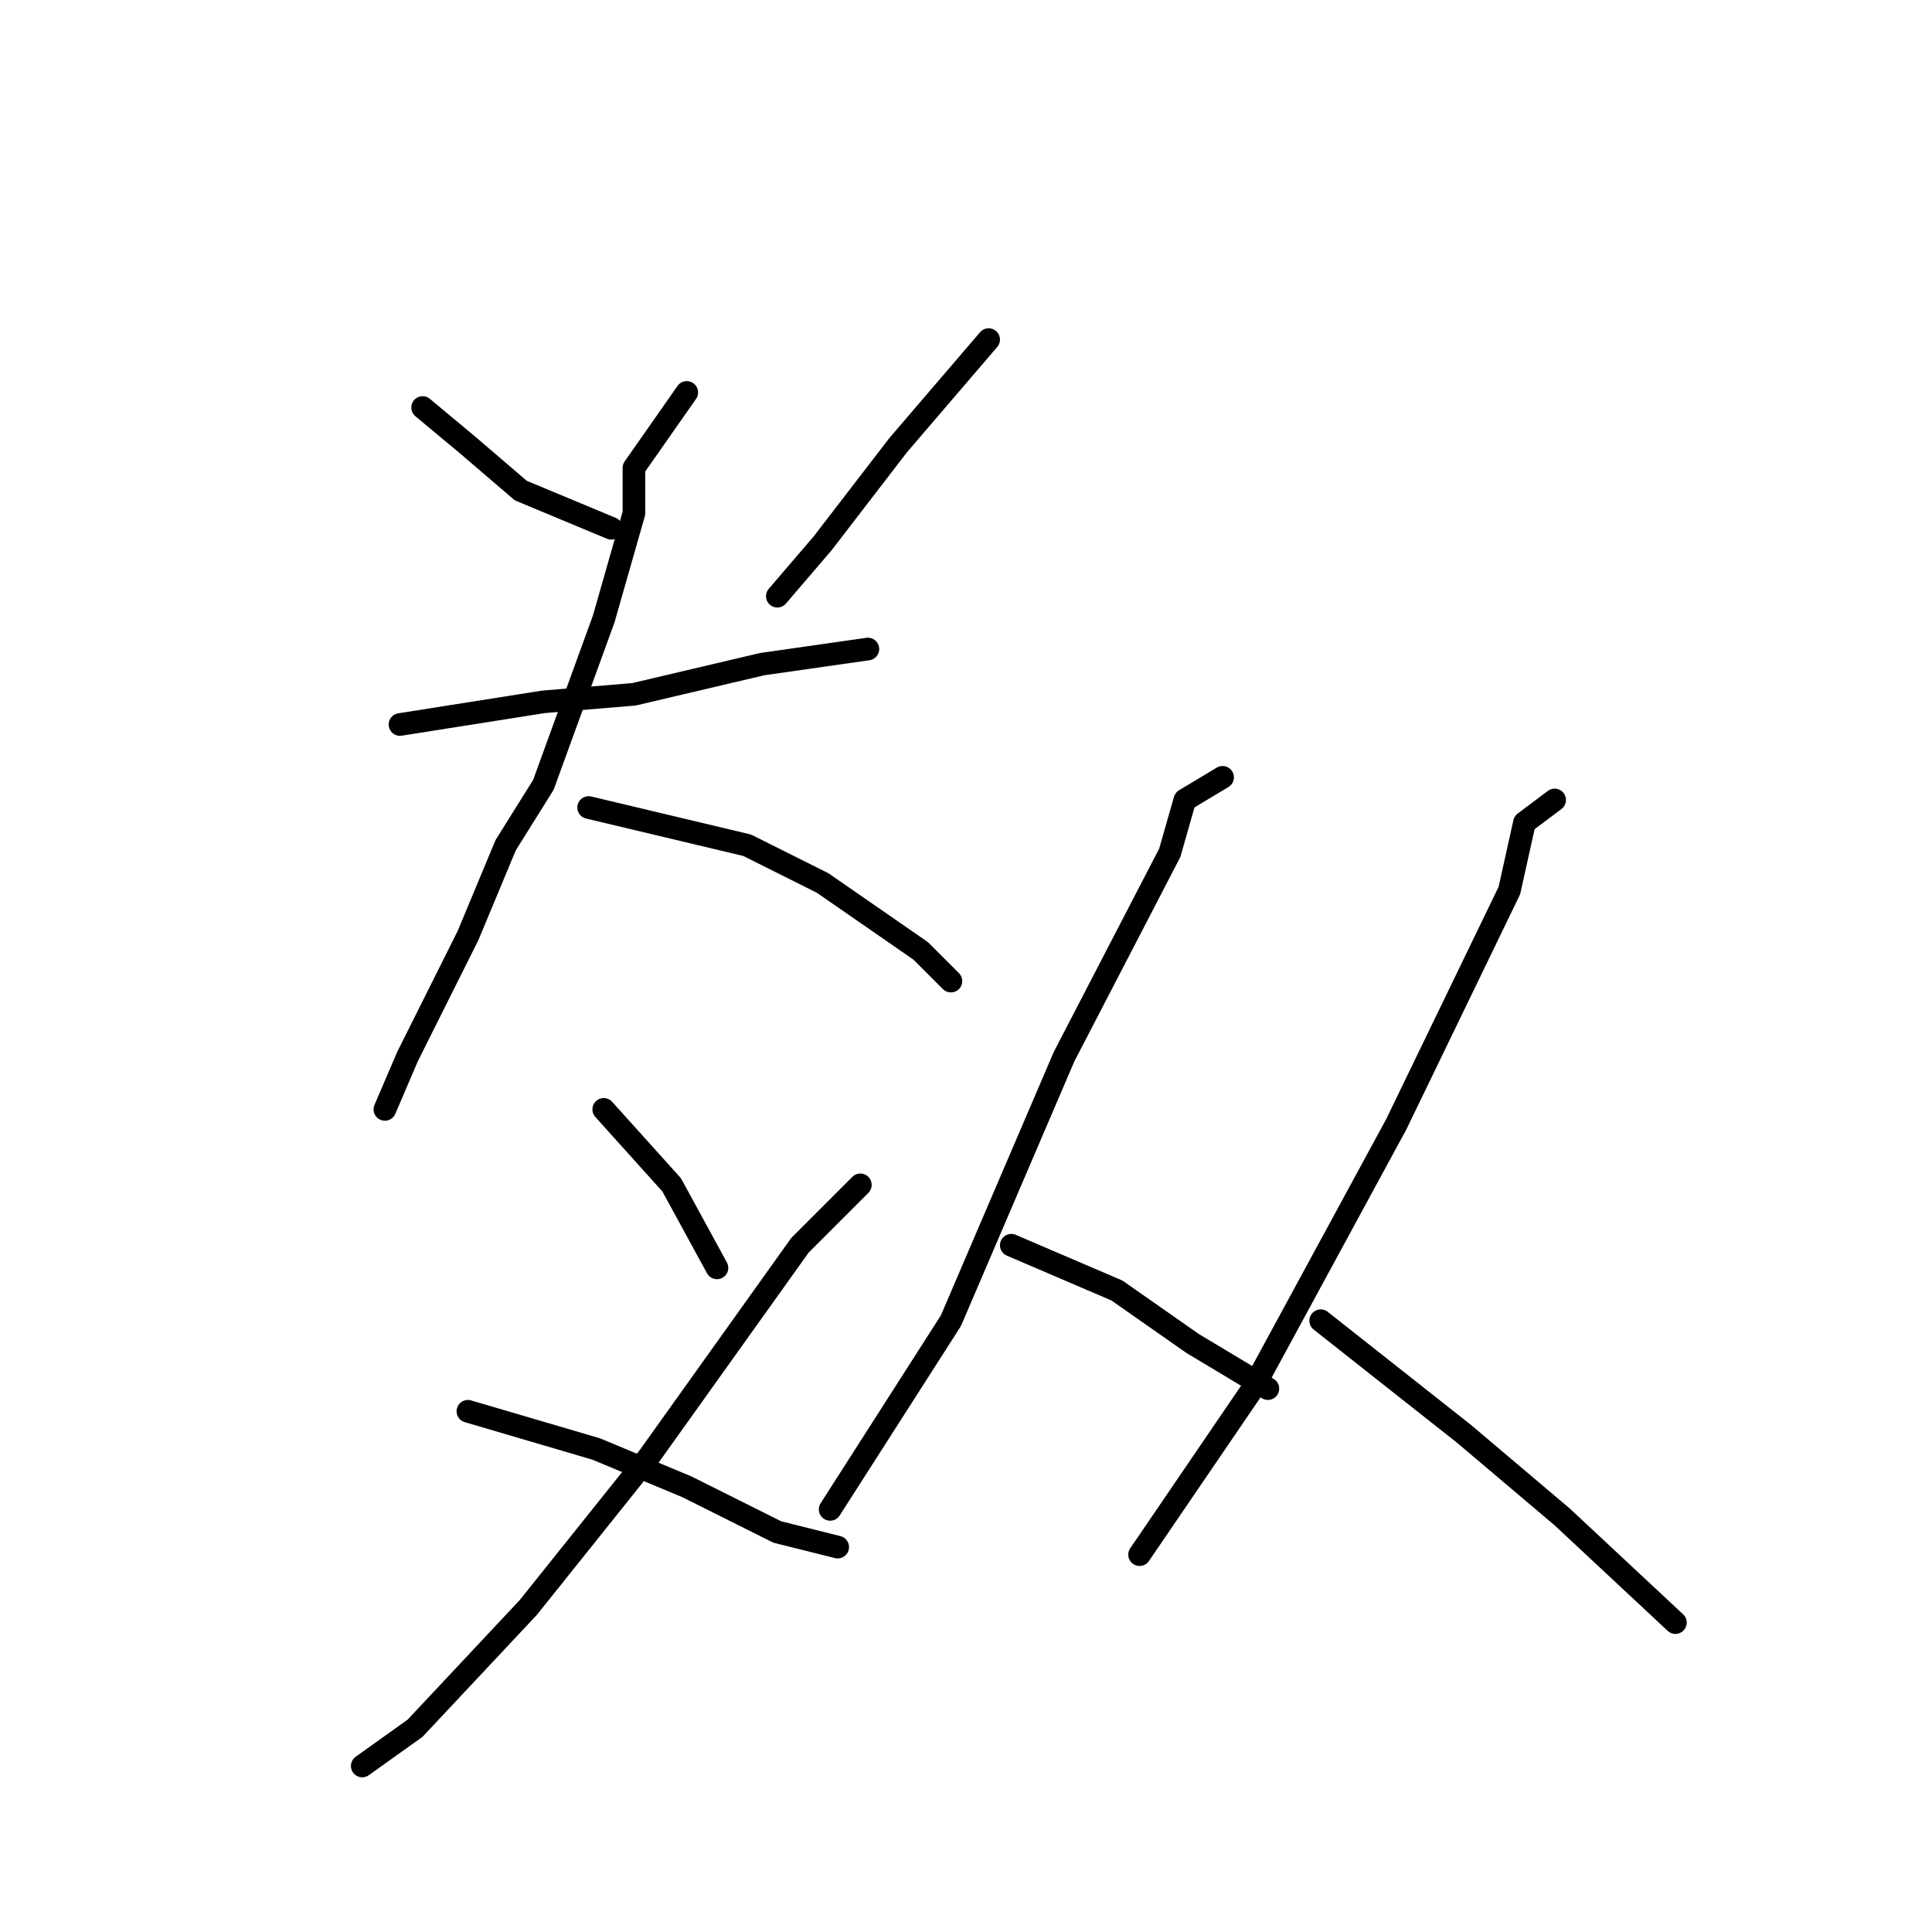 <?xml version="1.0" standalone="no"?>
    <svg width="256" height="256" xmlns="http://www.w3.org/2000/svg" version="1.1">
    <polyline stroke="black" stroke-width="3" stroke-linecap="round" fill="transparent" stroke-linejoin="round" points="56 54 62 59 69 65 81 70 81 70 " />
        <polyline stroke="black" stroke-width="3" stroke-linecap="round" fill="transparent" stroke-linejoin="round" points="131 45 119 59 109 72 103 79 103 79 " />
        <polyline stroke="black" stroke-width="3" stroke-linecap="round" fill="transparent" stroke-linejoin="round" points="53 96 72 93 84 92 101 88 115 86 115 86 " />
        <polyline stroke="black" stroke-width="3" stroke-linecap="round" fill="transparent" stroke-linejoin="round" points="91 52 84 62 84 68 80 82 72 104 67 112 62 124 54 140 51 147 51 147 " />
        <polyline stroke="black" stroke-width="3" stroke-linecap="round" fill="transparent" stroke-linejoin="round" points="78 107 99 112 109 117 122 126 126 130 126 130 " />
        <polyline stroke="black" stroke-width="3" stroke-linecap="round" fill="transparent" stroke-linejoin="round" points="80 147 89 157 95 168 95 168 " />
        <polyline stroke="black" stroke-width="3" stroke-linecap="round" fill="transparent" stroke-linejoin="round" points="114 157 106 165 101 172 86 193 70 213 55 229 48 234 48 234 " />
        <polyline stroke="black" stroke-width="3" stroke-linecap="round" fill="transparent" stroke-linejoin="round" points="62 187 79 192 91 197 103 203 111 205 111 205 " />
        <polyline stroke="black" stroke-width="3" stroke-linecap="round" fill="transparent" stroke-linejoin="round" points="162 103 157 106 155 113 141 140 126 175 110 200 110 200 " />
        <polyline stroke="black" stroke-width="3" stroke-linecap="round" fill="transparent" stroke-linejoin="round" points="134 165 148 171 158 178 168 184 168 184 " />
        <polyline stroke="black" stroke-width="3" stroke-linecap="round" fill="transparent" stroke-linejoin="round" points="206 106 202 109 200 118 185 149 166 184 151 206 151 206 " />
        <polyline stroke="black" stroke-width="3" stroke-linecap="round" fill="transparent" stroke-linejoin="round" points="175 175 194 190 207 201 222 215 222 215 " />
        </svg>
